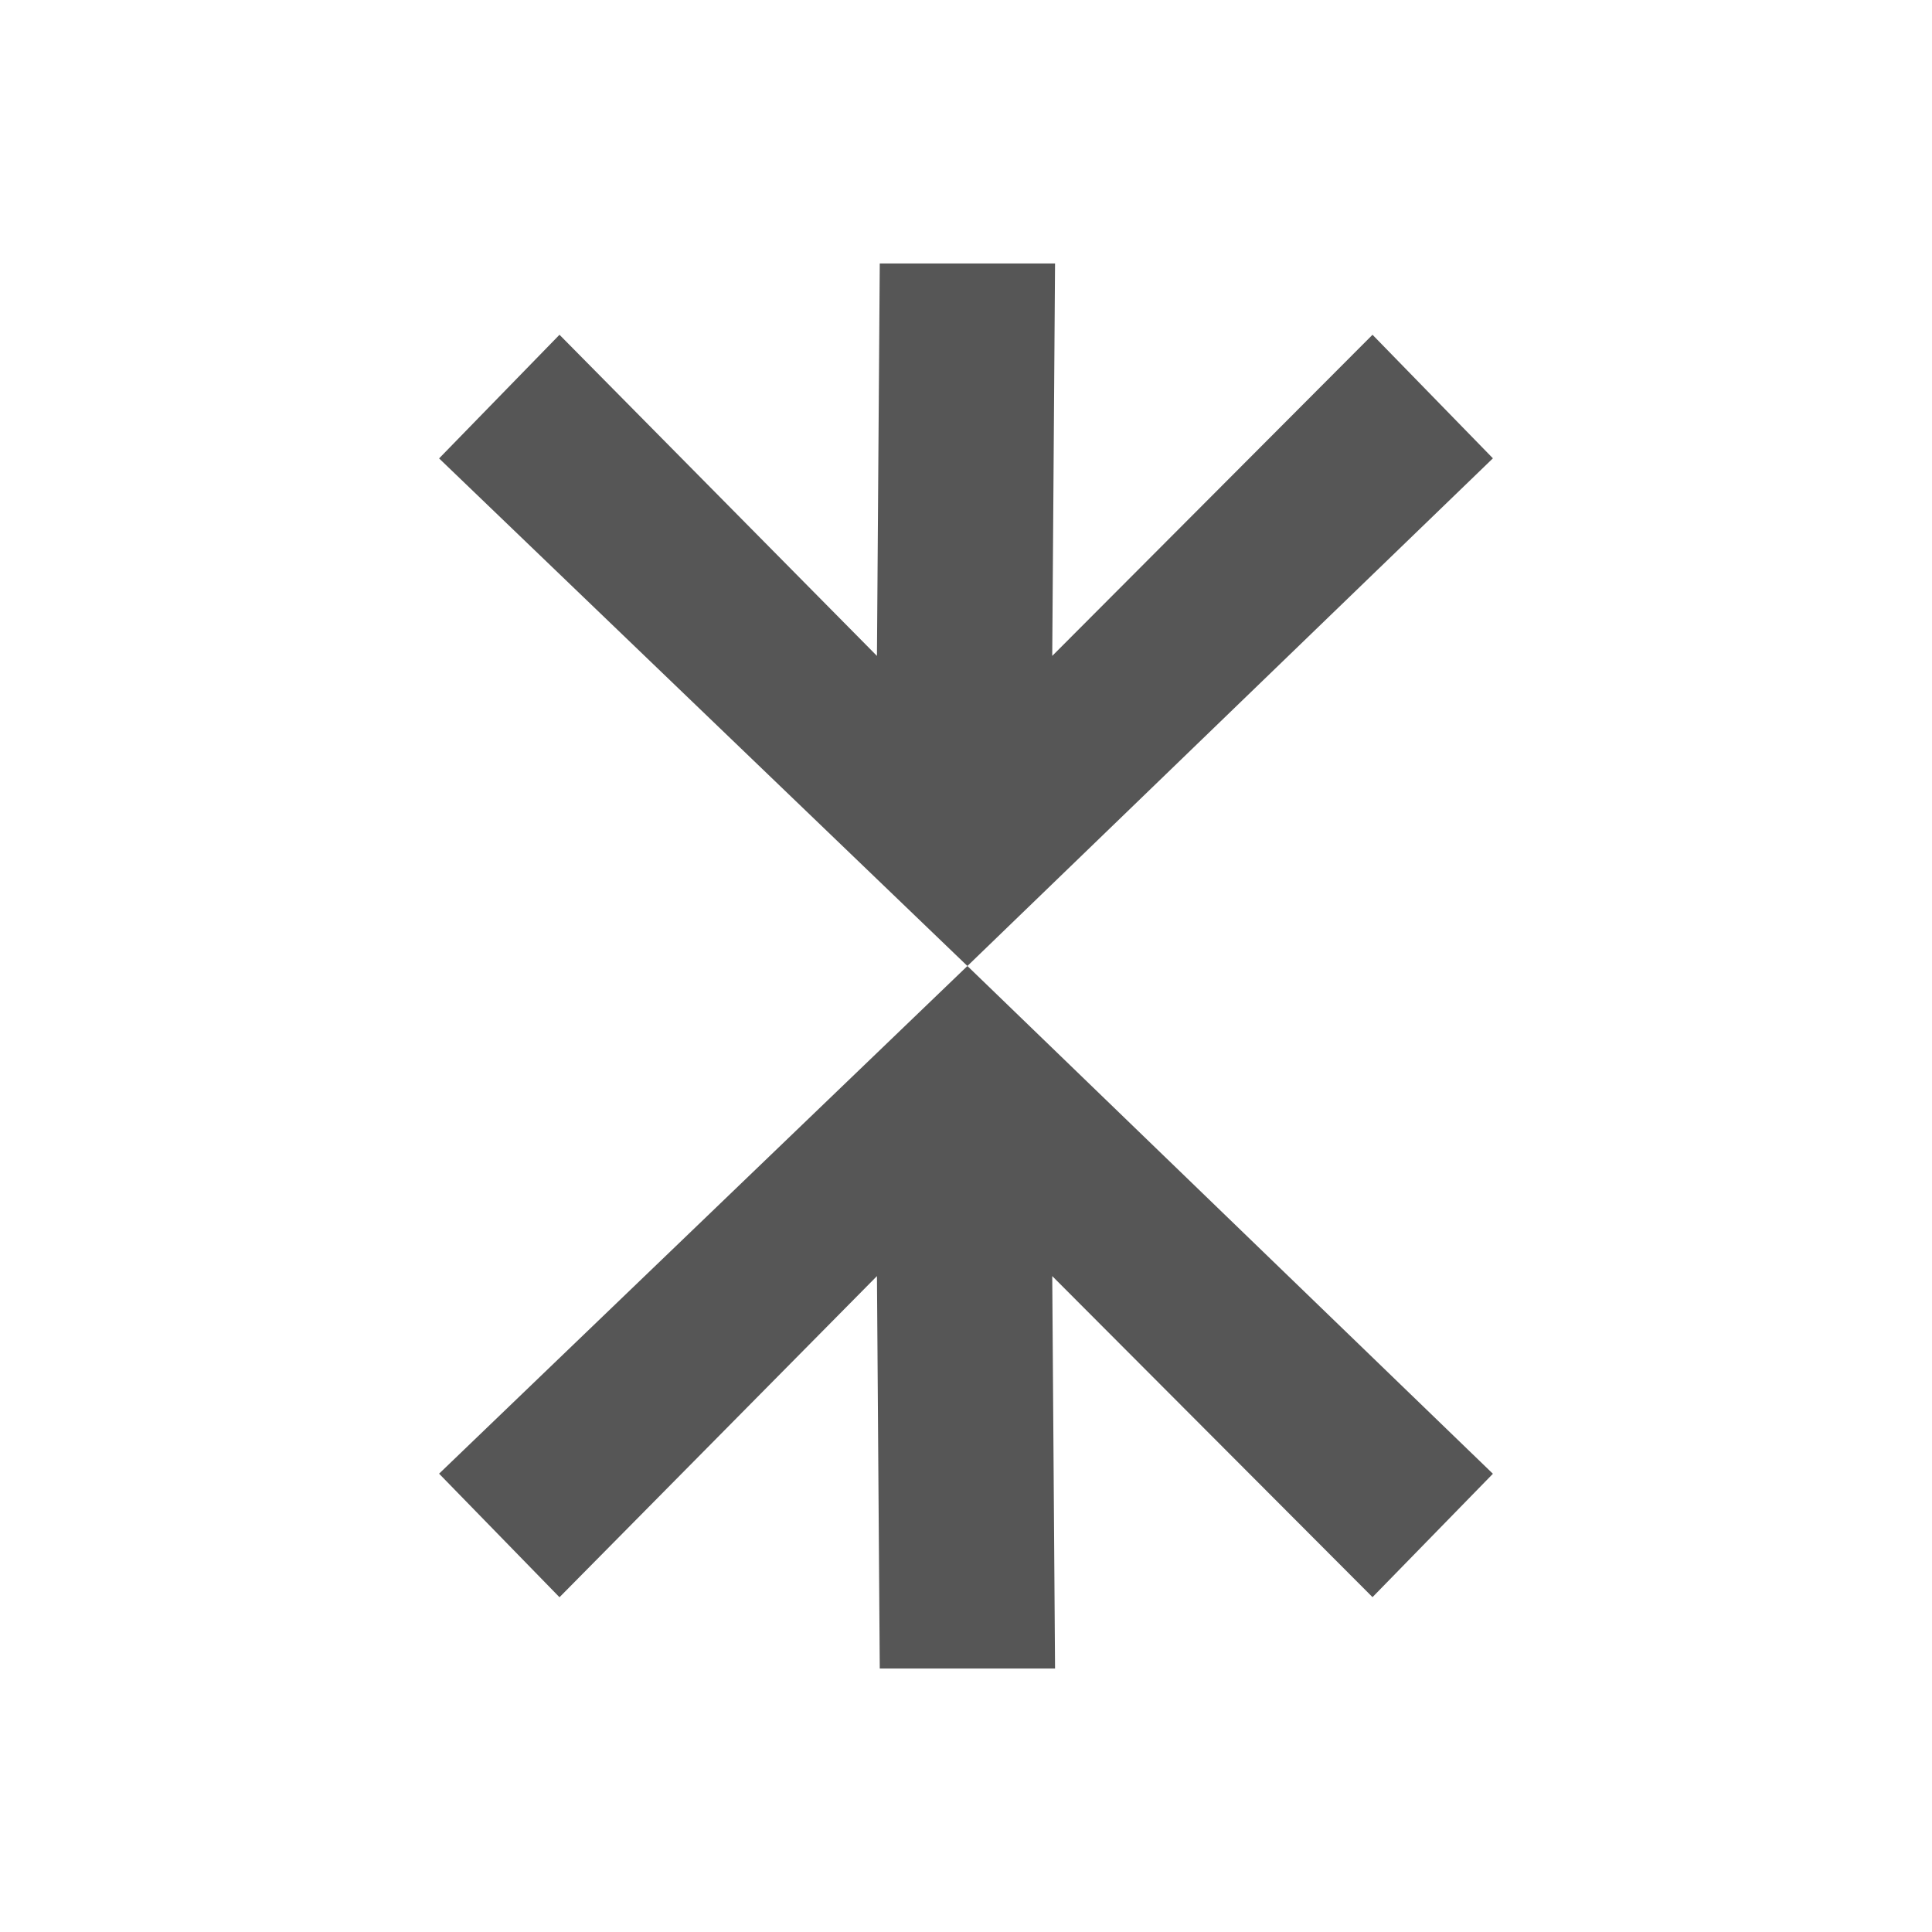 <svg xmlns="http://www.w3.org/2000/svg" width="22" height="22"><defs><style id="current-color-scheme" type="text/css"></style></defs><path d="M10.018 3l-.032 4.469-3.615-3.657L5 5.22 11.016 11 17 5.219l-1.371-1.407-3.647 3.657L12.014 3h-1.996zm.998 8L5 16.781l1.371 1.407 3.615-3.657.032 4.469h1.996l-.032-4.469 3.647 3.656L17 16.782 11.016 11z" fill="currentColor" color="#565656"/></svg>